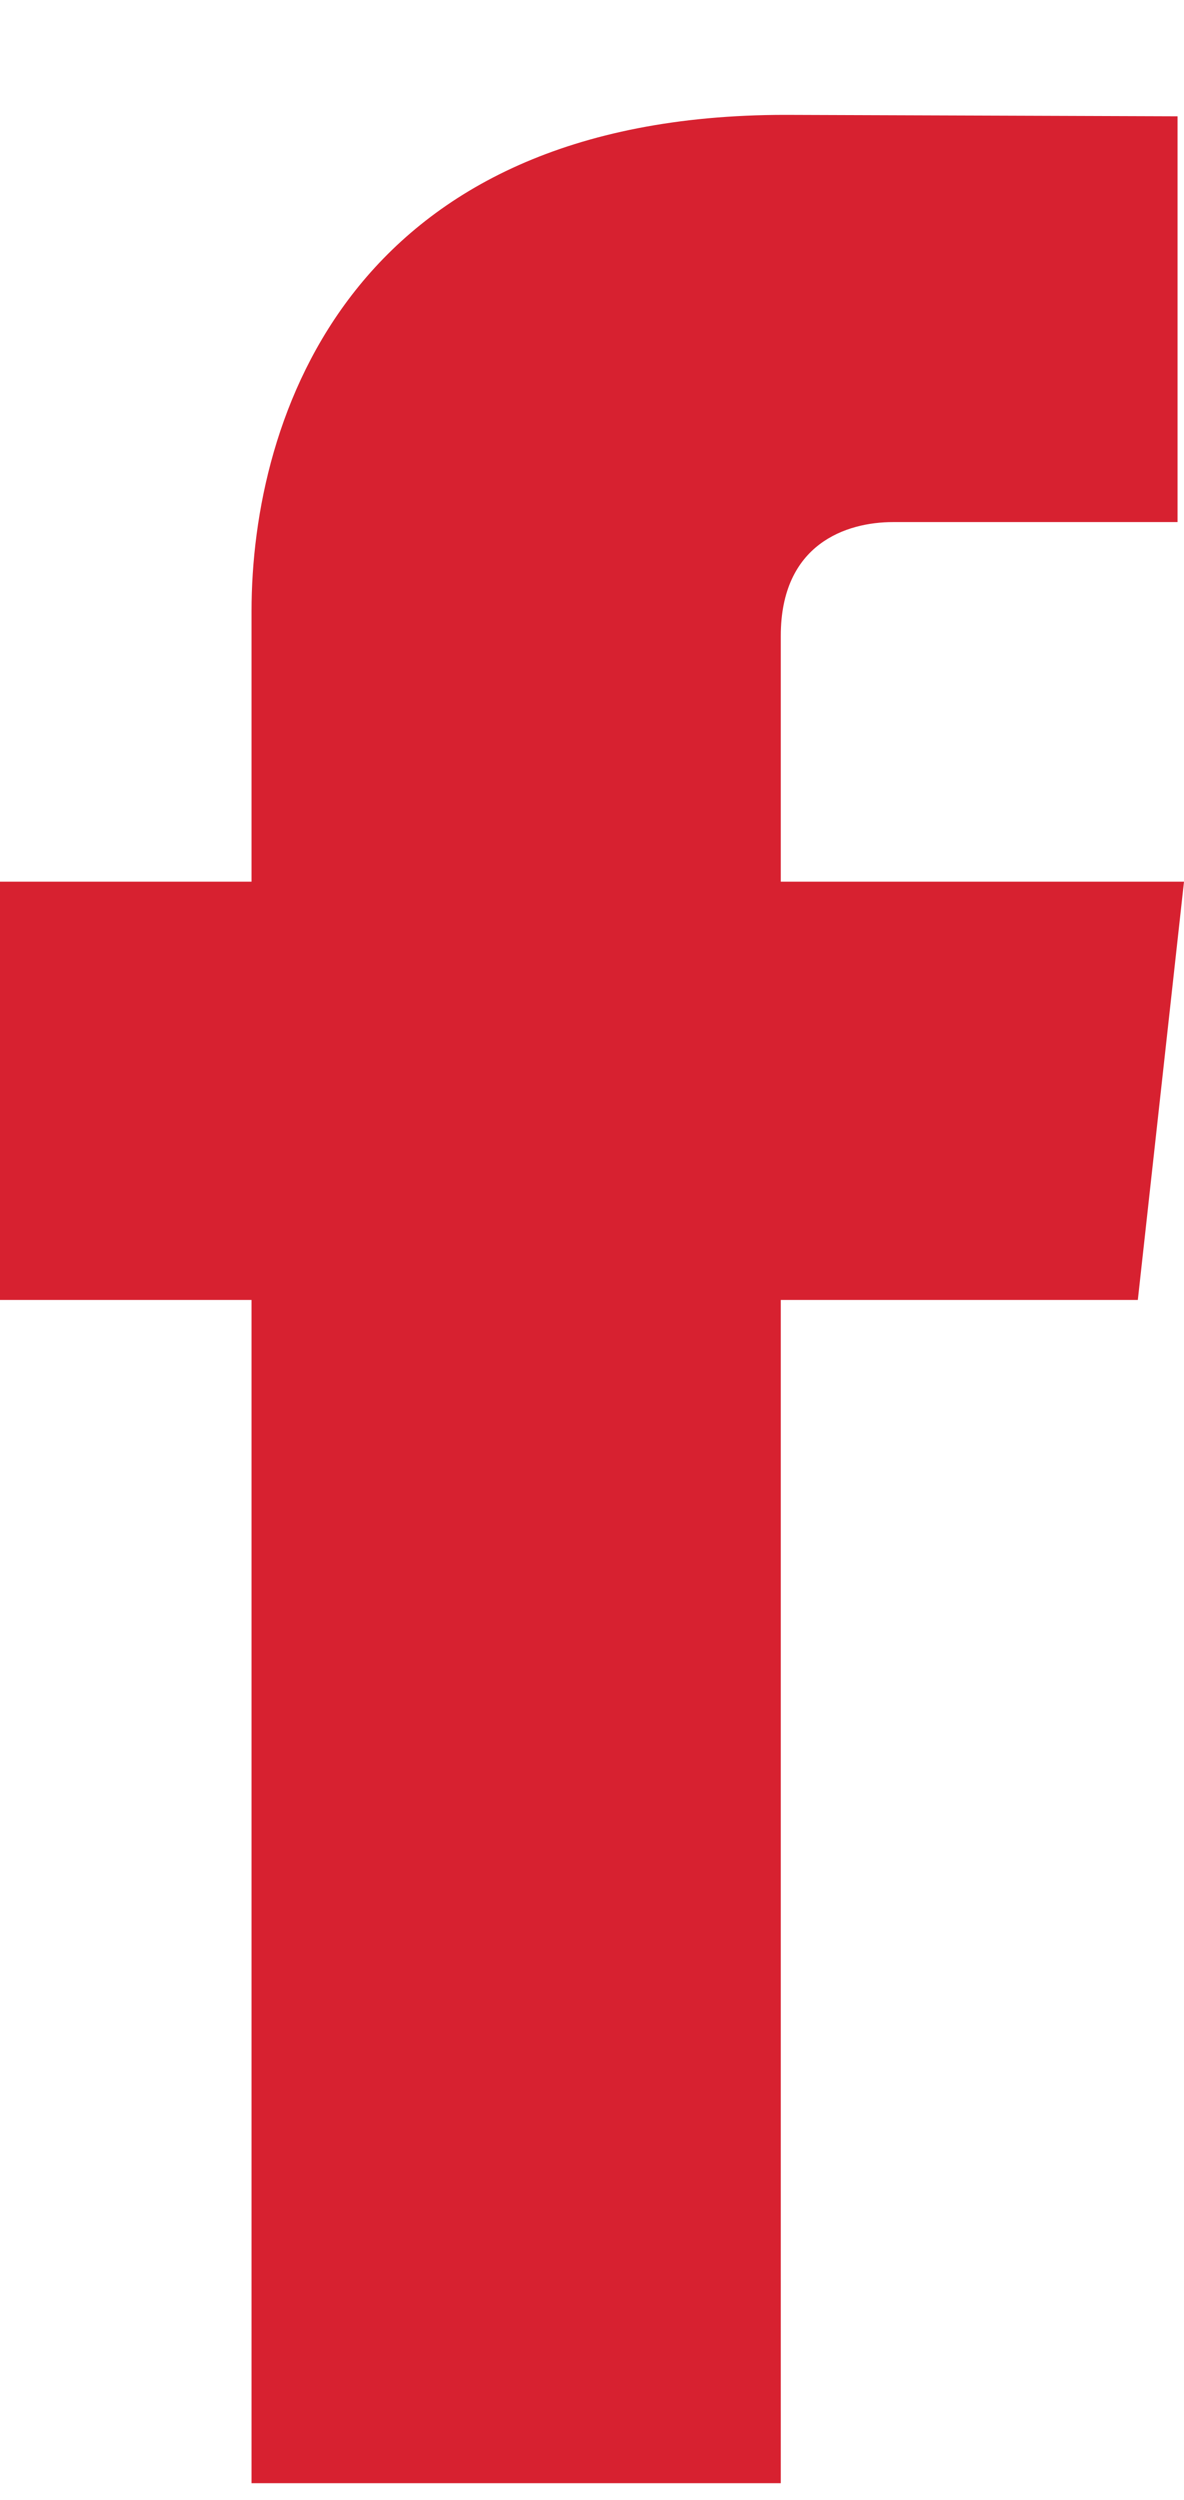 <svg width="9" height="19" viewBox="0 0 9 19" fill="none" xmlns="http://www.w3.org/2000/svg">
<path d="M9 6.701H5.935V4.833C5.935 4.132 6.435 3.968 6.788 3.968C7.139 3.968 8.951 3.968 8.951 3.968V0.884L5.972 0.873C2.665 0.873 1.912 3.173 1.912 4.645V6.701H0V9.88H1.912C1.912 13.958 1.912 18.873 1.912 18.873H5.935C5.935 18.873 5.935 13.91 5.935 9.88H8.649L9 6.701Z" fill="#D72130"/>
</svg>
